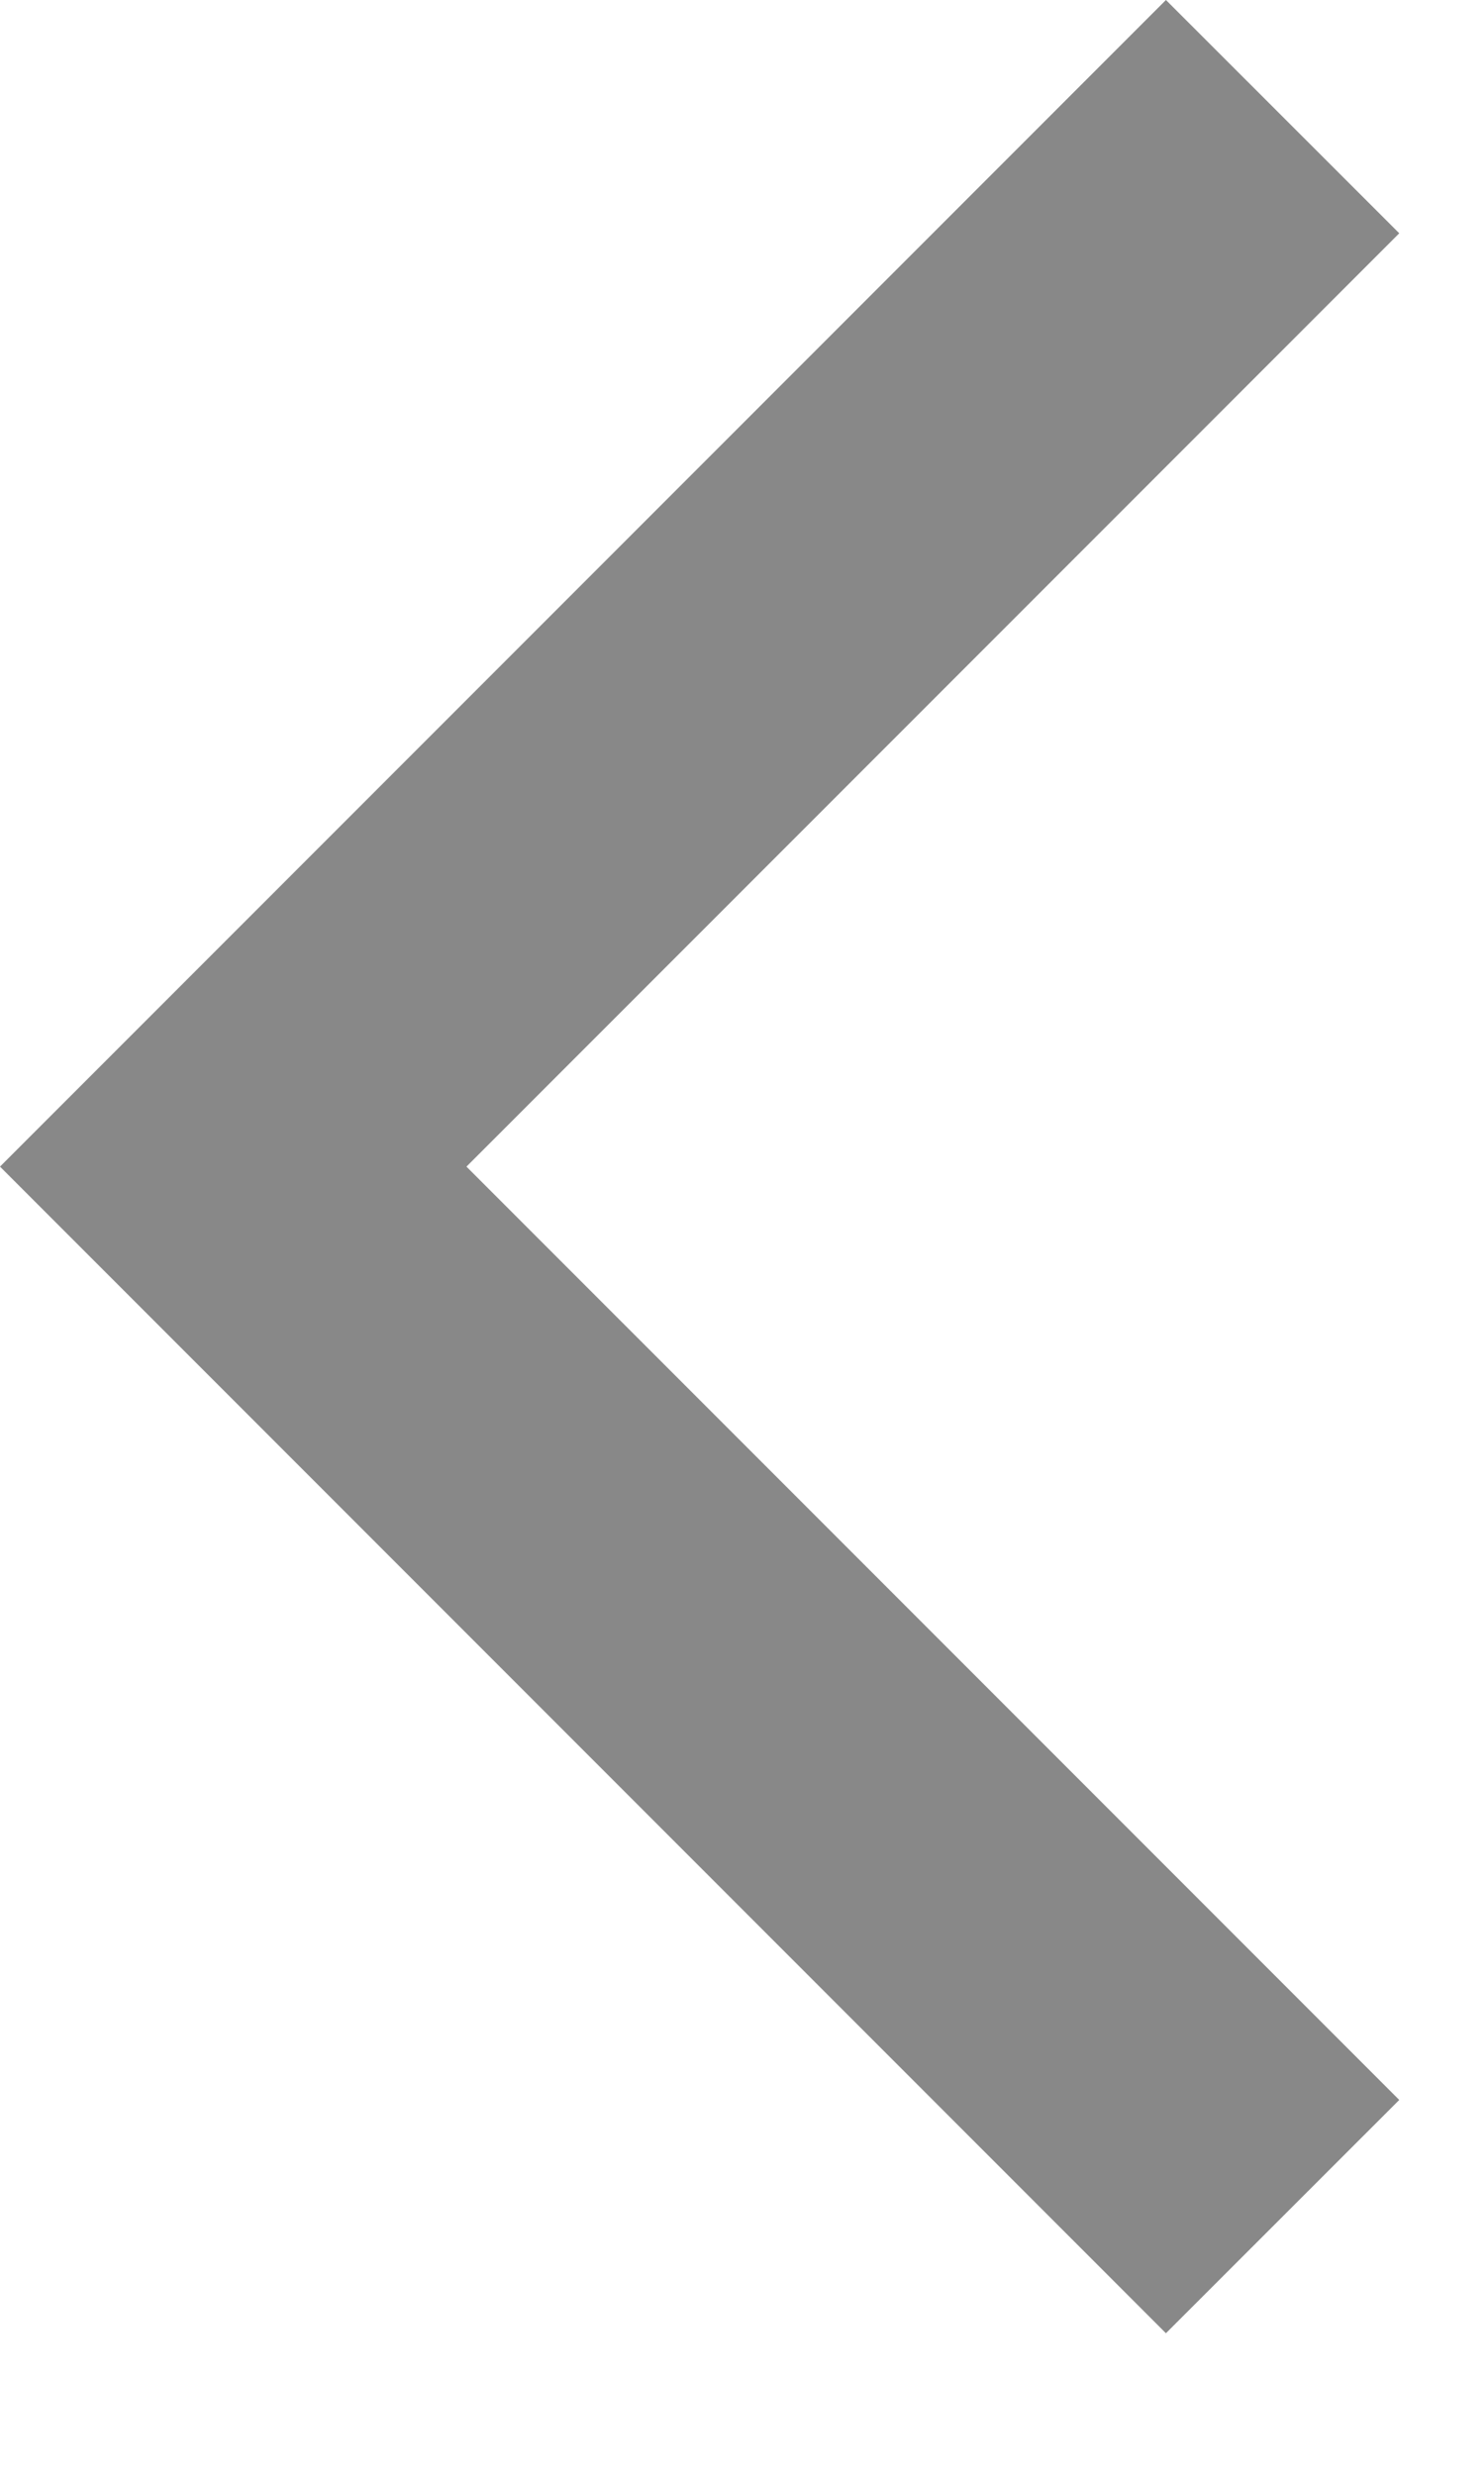 <svg width="9" height="15" viewBox="0 0 9 15" fill="none" xmlns="http://www.w3.org/2000/svg">
<path d="M2.829 7.071L8.486 1.414L7.071 0L0 7.071L7.071 14.142L8.486 12.728L2.829 7.071Z" fill="#888888"/>
</svg>

